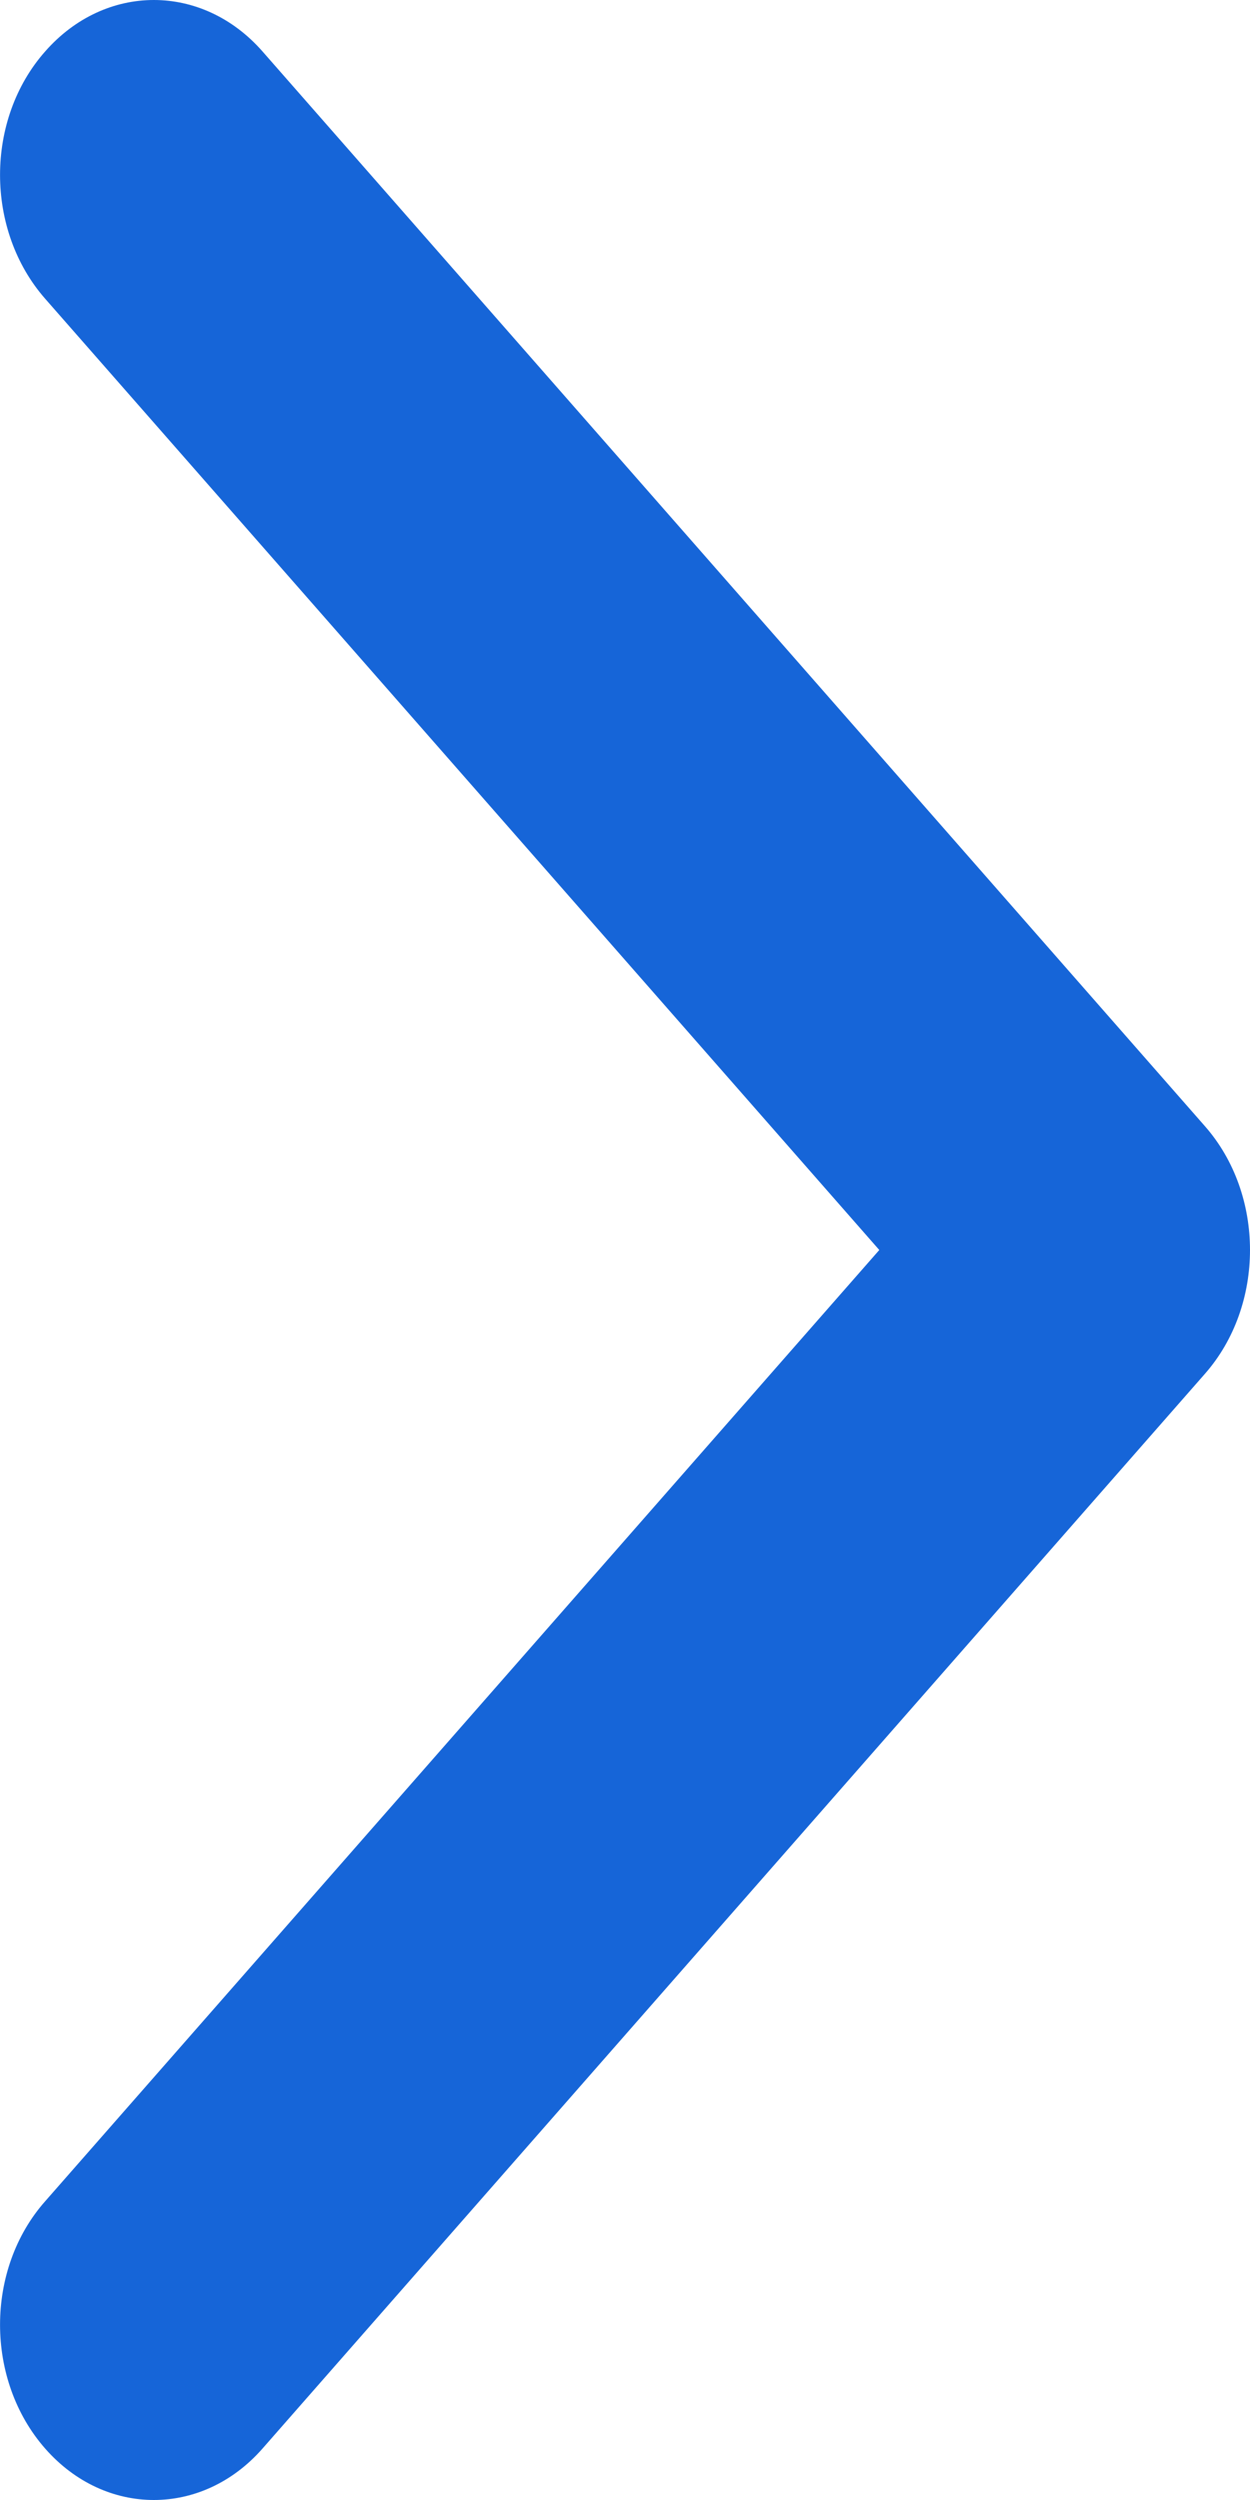 <svg width="7" height="14" viewBox="0 0 7 14" fill="none" xmlns="http://www.w3.org/2000/svg">
<path d="M7 7C7 7.251 6.916 7.502 6.747 7.694L1.47 13.712C1.133 14.096 0.59 14.096 0.253 13.712C-0.084 13.328 -0.084 12.708 0.253 12.327L4.924 7L0.253 1.673C-0.084 1.289 -0.084 0.669 0.253 0.288C0.59 -0.096 1.133 -0.096 1.47 0.288L6.747 6.306C6.916 6.498 7 6.749 7 7Z" fill="#1665D8"/>
</svg>
